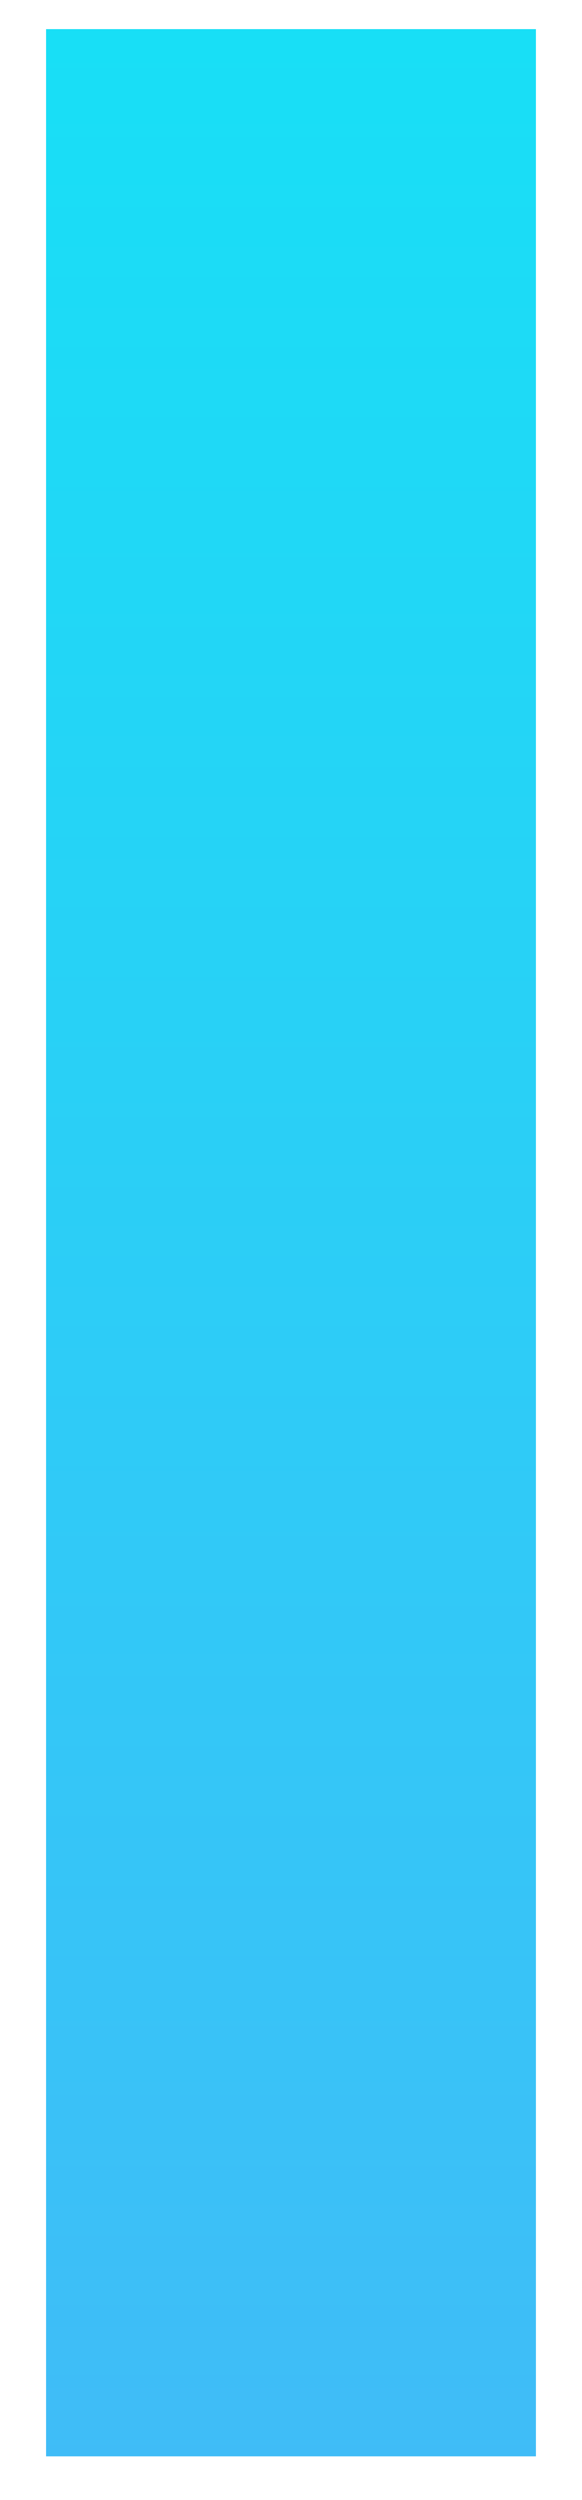 <?xml version="1.0" encoding="UTF-8" standalone="no"?><svg xmlns="http://www.w3.org/2000/svg" xmlns:xlink="http://www.w3.org/1999/xlink" clip-rule="evenodd" stroke-miterlimit="4.00" viewBox="0 0 24 103"><desc>SVG generated by Keynote</desc><defs><linearGradient id="gradSh1.13" x1="0.0" y1="0.0" x2="100.0" y2="0.0" gradientUnits="userSpaceOnUse" gradientTransform="matrix(0.00, -1.02, -0.22, 0.00, 12.0, 102.8)"><stop offset="0" stop-color="#17DFF6"></stop><stop offset="0.011" stop-color="#18DFF6"></stop><stop offset="1" stop-color="#40BCF7"></stop></linearGradient></defs><g transform="matrix(1.00, 0.00, -0.00, -1.00, 0.0, 103.0)"><g><clipPath id="clip-76"><path d="M 1.9 101.8 L 22.1 101.8 L 22.1 1.8 L 1.9 1.8 Z M 1.9 101.8 "></path></clipPath><g clip-path="url(#clip-76)"><path d="M 1.9 101.8 L 22.1 101.8 L 22.1 1.8 L 1.9 1.8 Z M 1.9 101.8 " fill="url(#gradSh1.13)"></path></g></g></g></svg>